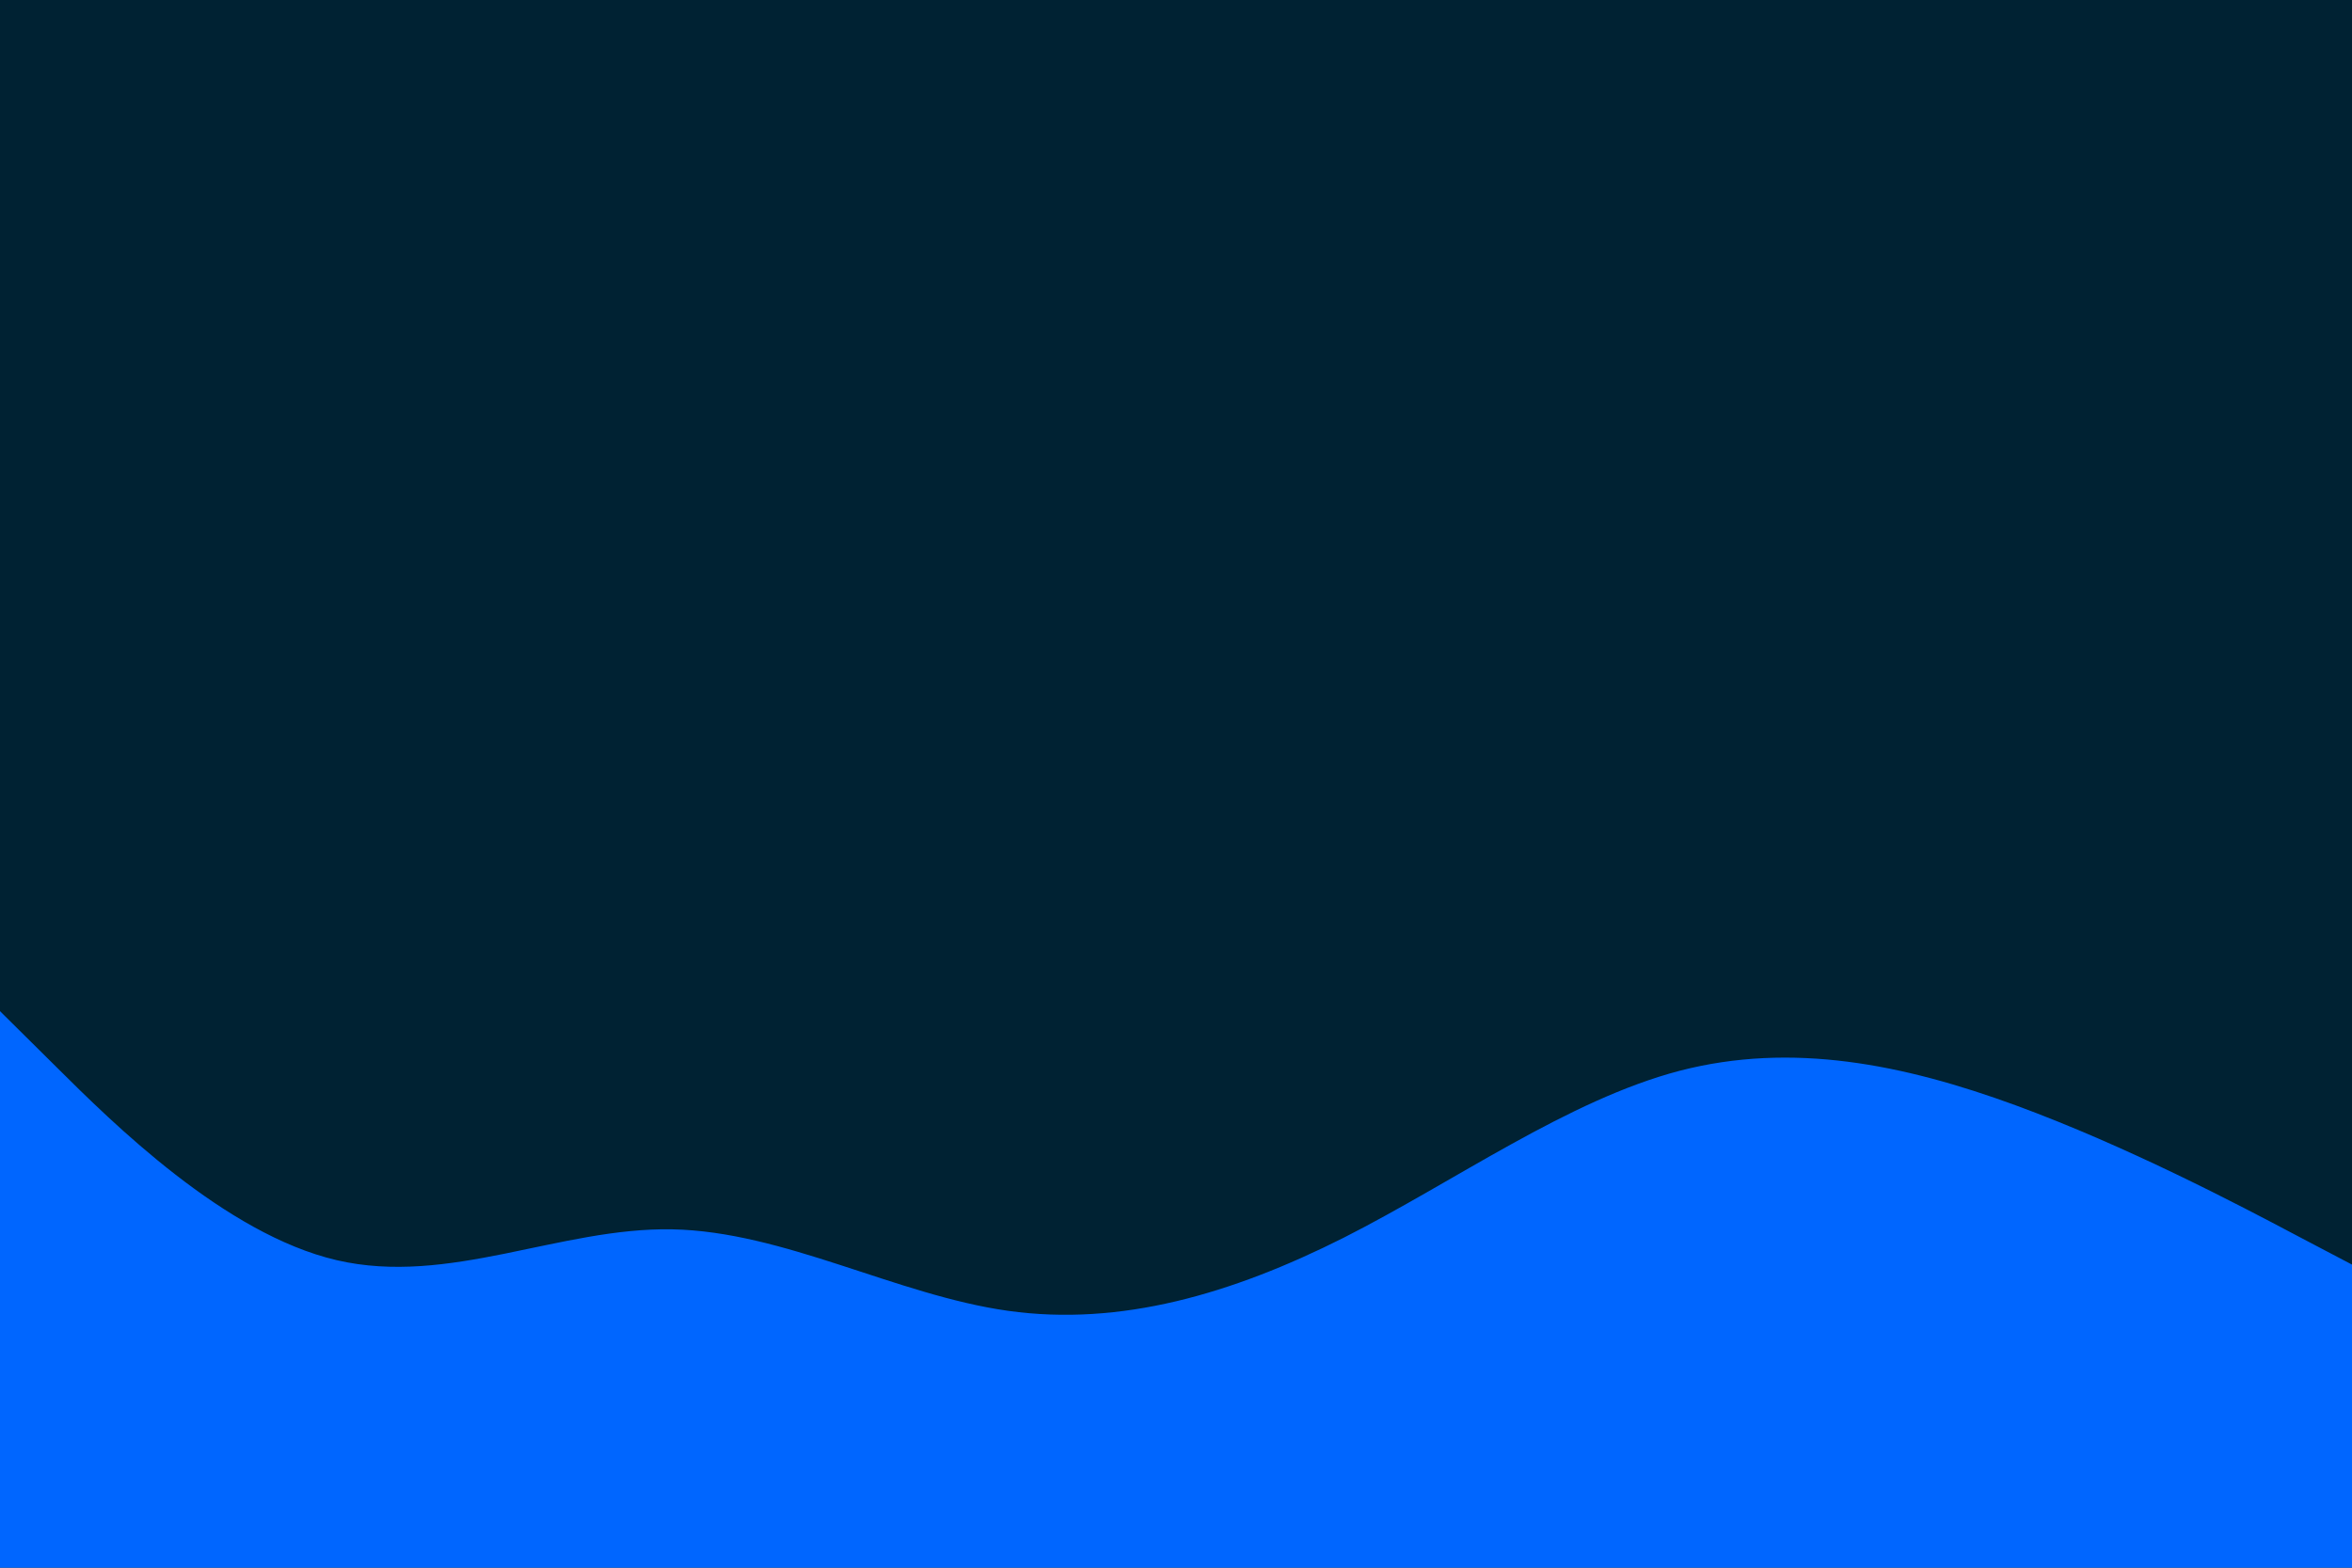 <svg id="visual" viewBox="0 0 900 600" width="900" height="600" xmlns="http://www.w3.org/2000/svg" xmlns:xlink="http://www.w3.org/1999/xlink" version="1.1"><rect x="0" y="0" width="900" height="600" fill="#002233"></rect><path d="M0 387L21.5 408.3C43 429.7 86 472.3 128.8 482.3C171.7 492.3 214.3 469.7 257.2 470.5C300 471.3 343 495.7 385.8 501.7C428.7 507.7 471.3 495.3 514.2 473.7C557 452 600 421 642.8 409.8C685.7 398.7 728.3 407.3 771.2 423C814 438.7 857 461.3 878.5 472.7L900 484L900 601L878.5 601C857 601 814 601 771.2 601C728.3 601 685.7 601 642.8 601C600 601 557 601 514.2 601C471.3 601 428.7 601 385.8 601C343 601 300 601 257.2 601C214.3 601 171.7 601 128.8 601C86 601 43 601 21.5 601L0 601Z" fill="#0066FF" stroke-linecap="round" stroke-linejoin="miter"></path></svg>